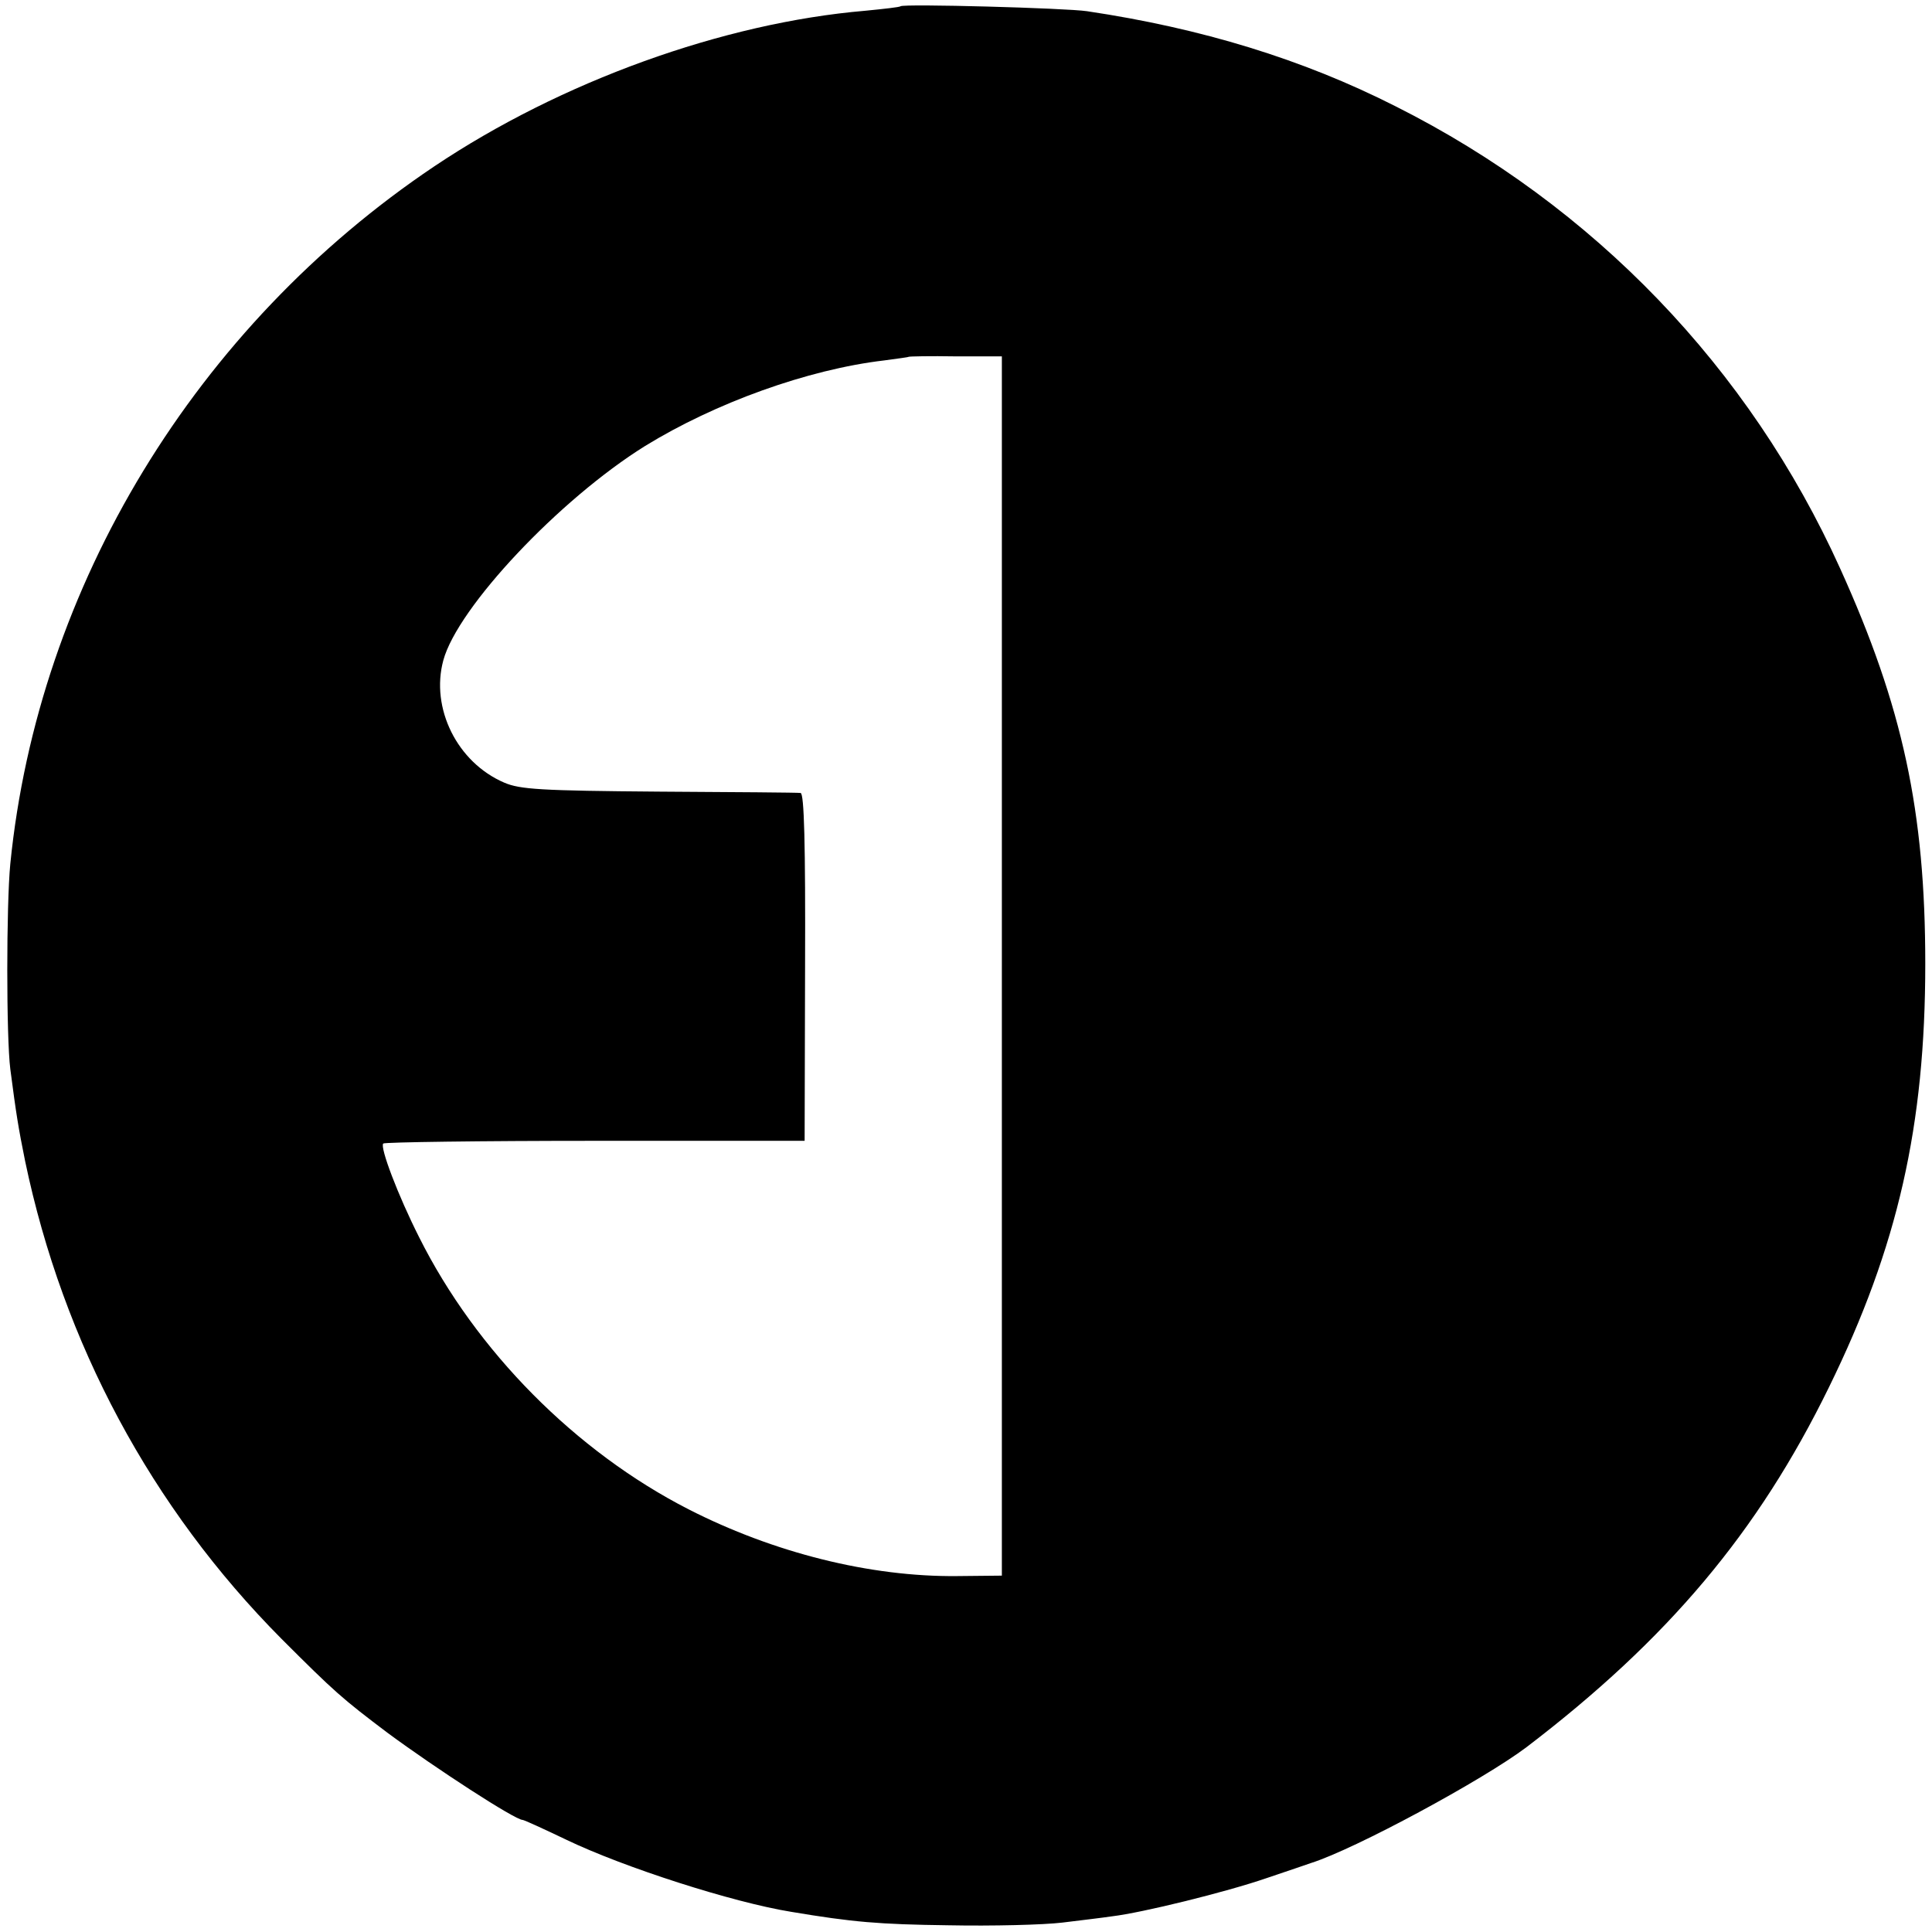 <?xml version="1.0" standalone="no"?>
<!DOCTYPE svg PUBLIC "-//W3C//DTD SVG 20010904//EN"
 "http://www.w3.org/TR/2001/REC-SVG-20010904/DTD/svg10.dtd">
<svg version="1.0" xmlns="http://www.w3.org/2000/svg"
 width="431pt" height="431pt" viewBox="0 0 431 431"
 preserveAspectRatio="xMidYMid meet">
<g transform="translate(0,431) scale(0.1,-0.1)"
fill="#000000" stroke="none">
<path d="M2009 4296 c-2 -2 -38 -6 -79 -10 -317 -27 -679 -158 -961 -347 -532
-357 -884 -936 -946 -1556 -9 -92 -9 -387 0 -458 13 -100 18 -131 33 -205 85
-407 282 -774 572 -1066 119 -119 135 -133 237 -210 107 -79 284 -194 301
-194 3 0 47 -20 97 -44 129 -62 372 -140 502 -161 137 -23 196 -28 350 -30 99
-2 214 1 255 6 41 5 91 11 111 14 67 8 254 54 344 85 50 17 95 32 100 34 98
31 383 185 480 258 316 241 517 480 675 803 154 314 215 584 215 945 0 340
-50 573 -190 882 -202 447 -550 809 -992 1031 -207 105 -433 174 -688 212 -46
7 -410 17 -416 11z m226 -2141 l0 -1360 -100 -1 c-194 -2 -409 52 -599 149
-252 129 -474 353 -601 607 -47 93 -88 201 -80 209 4 3 217 6 473 6 l467 0 1
388 c1 275 -2 387 -10 388 -6 1 -148 2 -316 3 -264 2 -310 5 -345 20 -105 45
-165 166 -136 273 32 118 259 359 450 478 156 96 363 171 534 191 29 4 53 7
54 8 1 1 48 2 105 1 l103 0 0 -1360z"/>
</g>
</svg>
